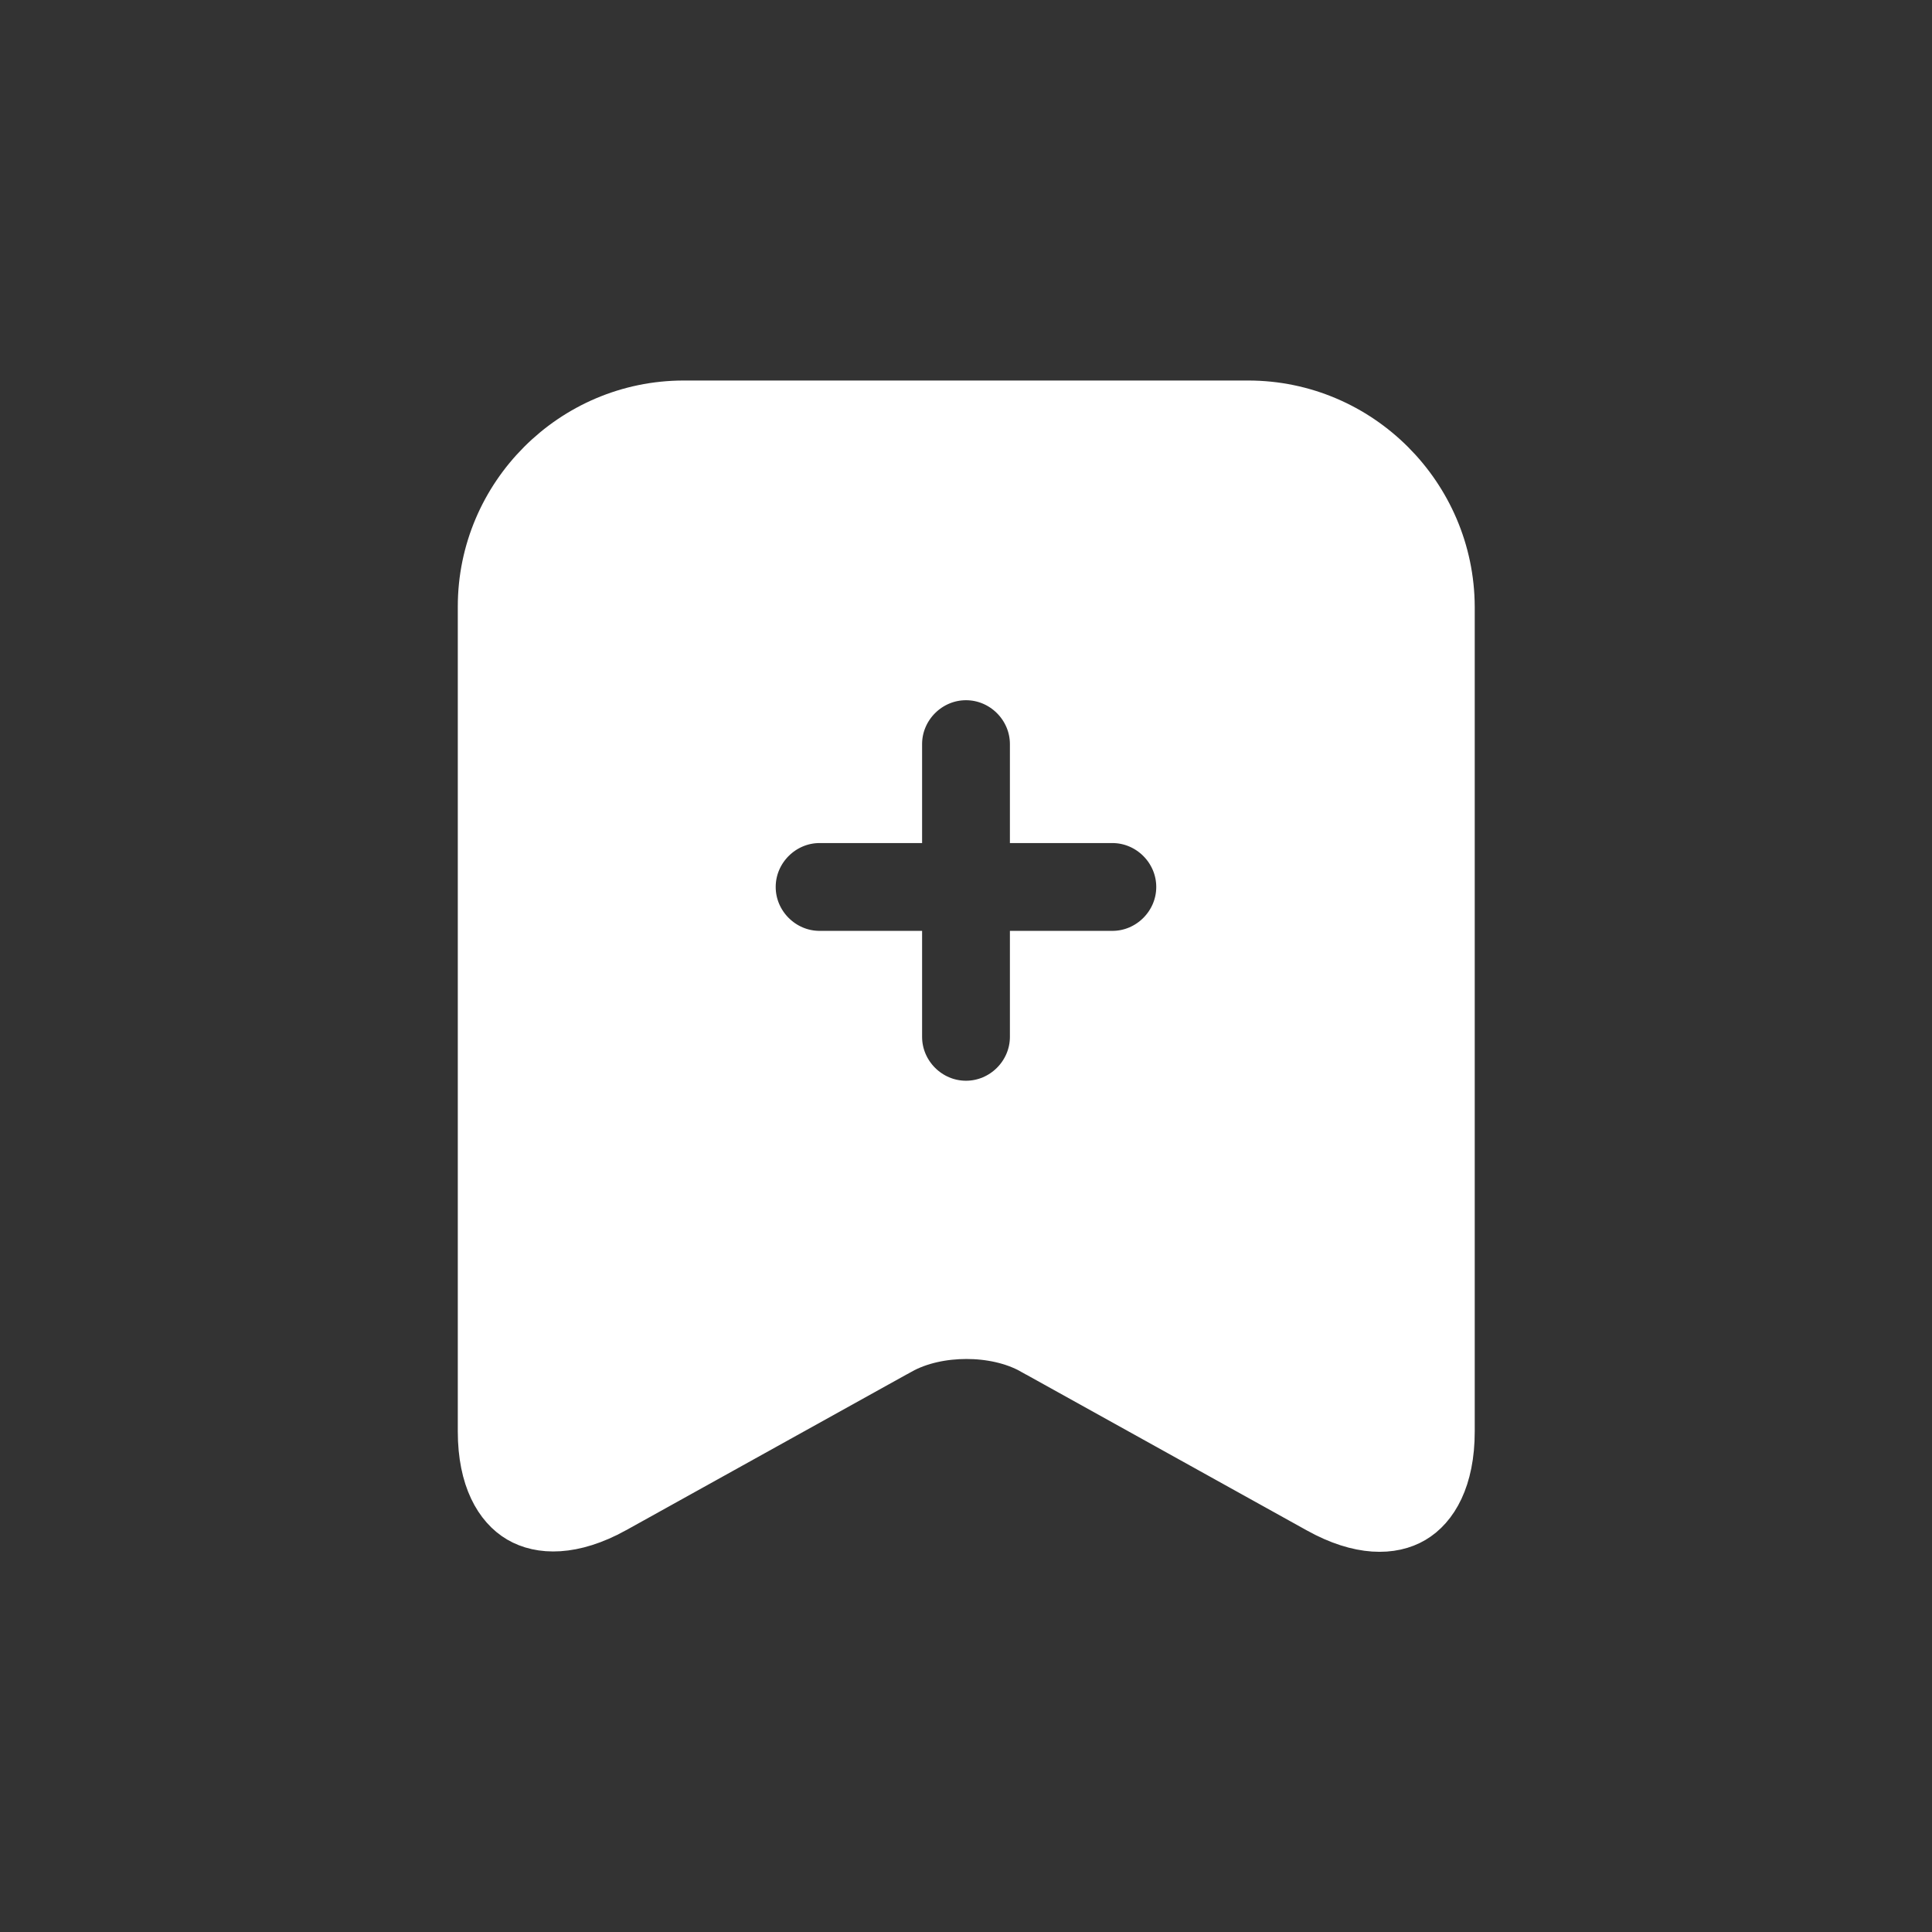 <svg width="44" height="44" viewBox="0 0 44 44" fill="none" xmlns="http://www.w3.org/2000/svg">
<rect x="0" y="0" width="44" height="44" fill="#333333" stroke="none"/>
<path d="M30.003 34.416L30.003 34.416L23.5 30.805C23.499 30.805 23.499 30.804 23.498 30.804C23.064 30.558 22.524 30.45 22.011 30.45C21.497 30.45 20.955 30.558 20.517 30.803C20.516 30.803 20.516 30.803 20.516 30.803L14.012 34.415C14.012 34.415 14.011 34.416 14.011 34.416C13.054 34.942 12.295 34.92 11.803 34.631C11.312 34.342 10.926 33.689 10.926 32.6V13.813C10.926 11.262 13.01 9.166 15.573 9.166H28.426C30.989 9.166 33.074 11.261 33.086 13.814V32.6C33.086 33.697 32.699 34.352 32.209 34.641C31.72 34.929 30.961 34.95 30.003 34.416ZM23.5 23.613V21.7H25.333C26.156 21.7 26.833 21.023 26.833 20.2C26.833 19.377 26.156 18.7 25.333 18.7H23.5V16.947C23.5 16.124 22.823 15.447 22 15.447C21.177 15.447 20.5 16.124 20.5 16.947V18.7H18.666C17.844 18.7 17.166 19.377 17.166 20.2C17.166 21.023 17.844 21.7 18.666 21.7H20.5V23.613C20.5 24.436 21.177 25.113 22 25.113C22.823 25.113 23.5 24.436 23.5 23.613Z" fill="white" stroke="white"/>
</svg>

